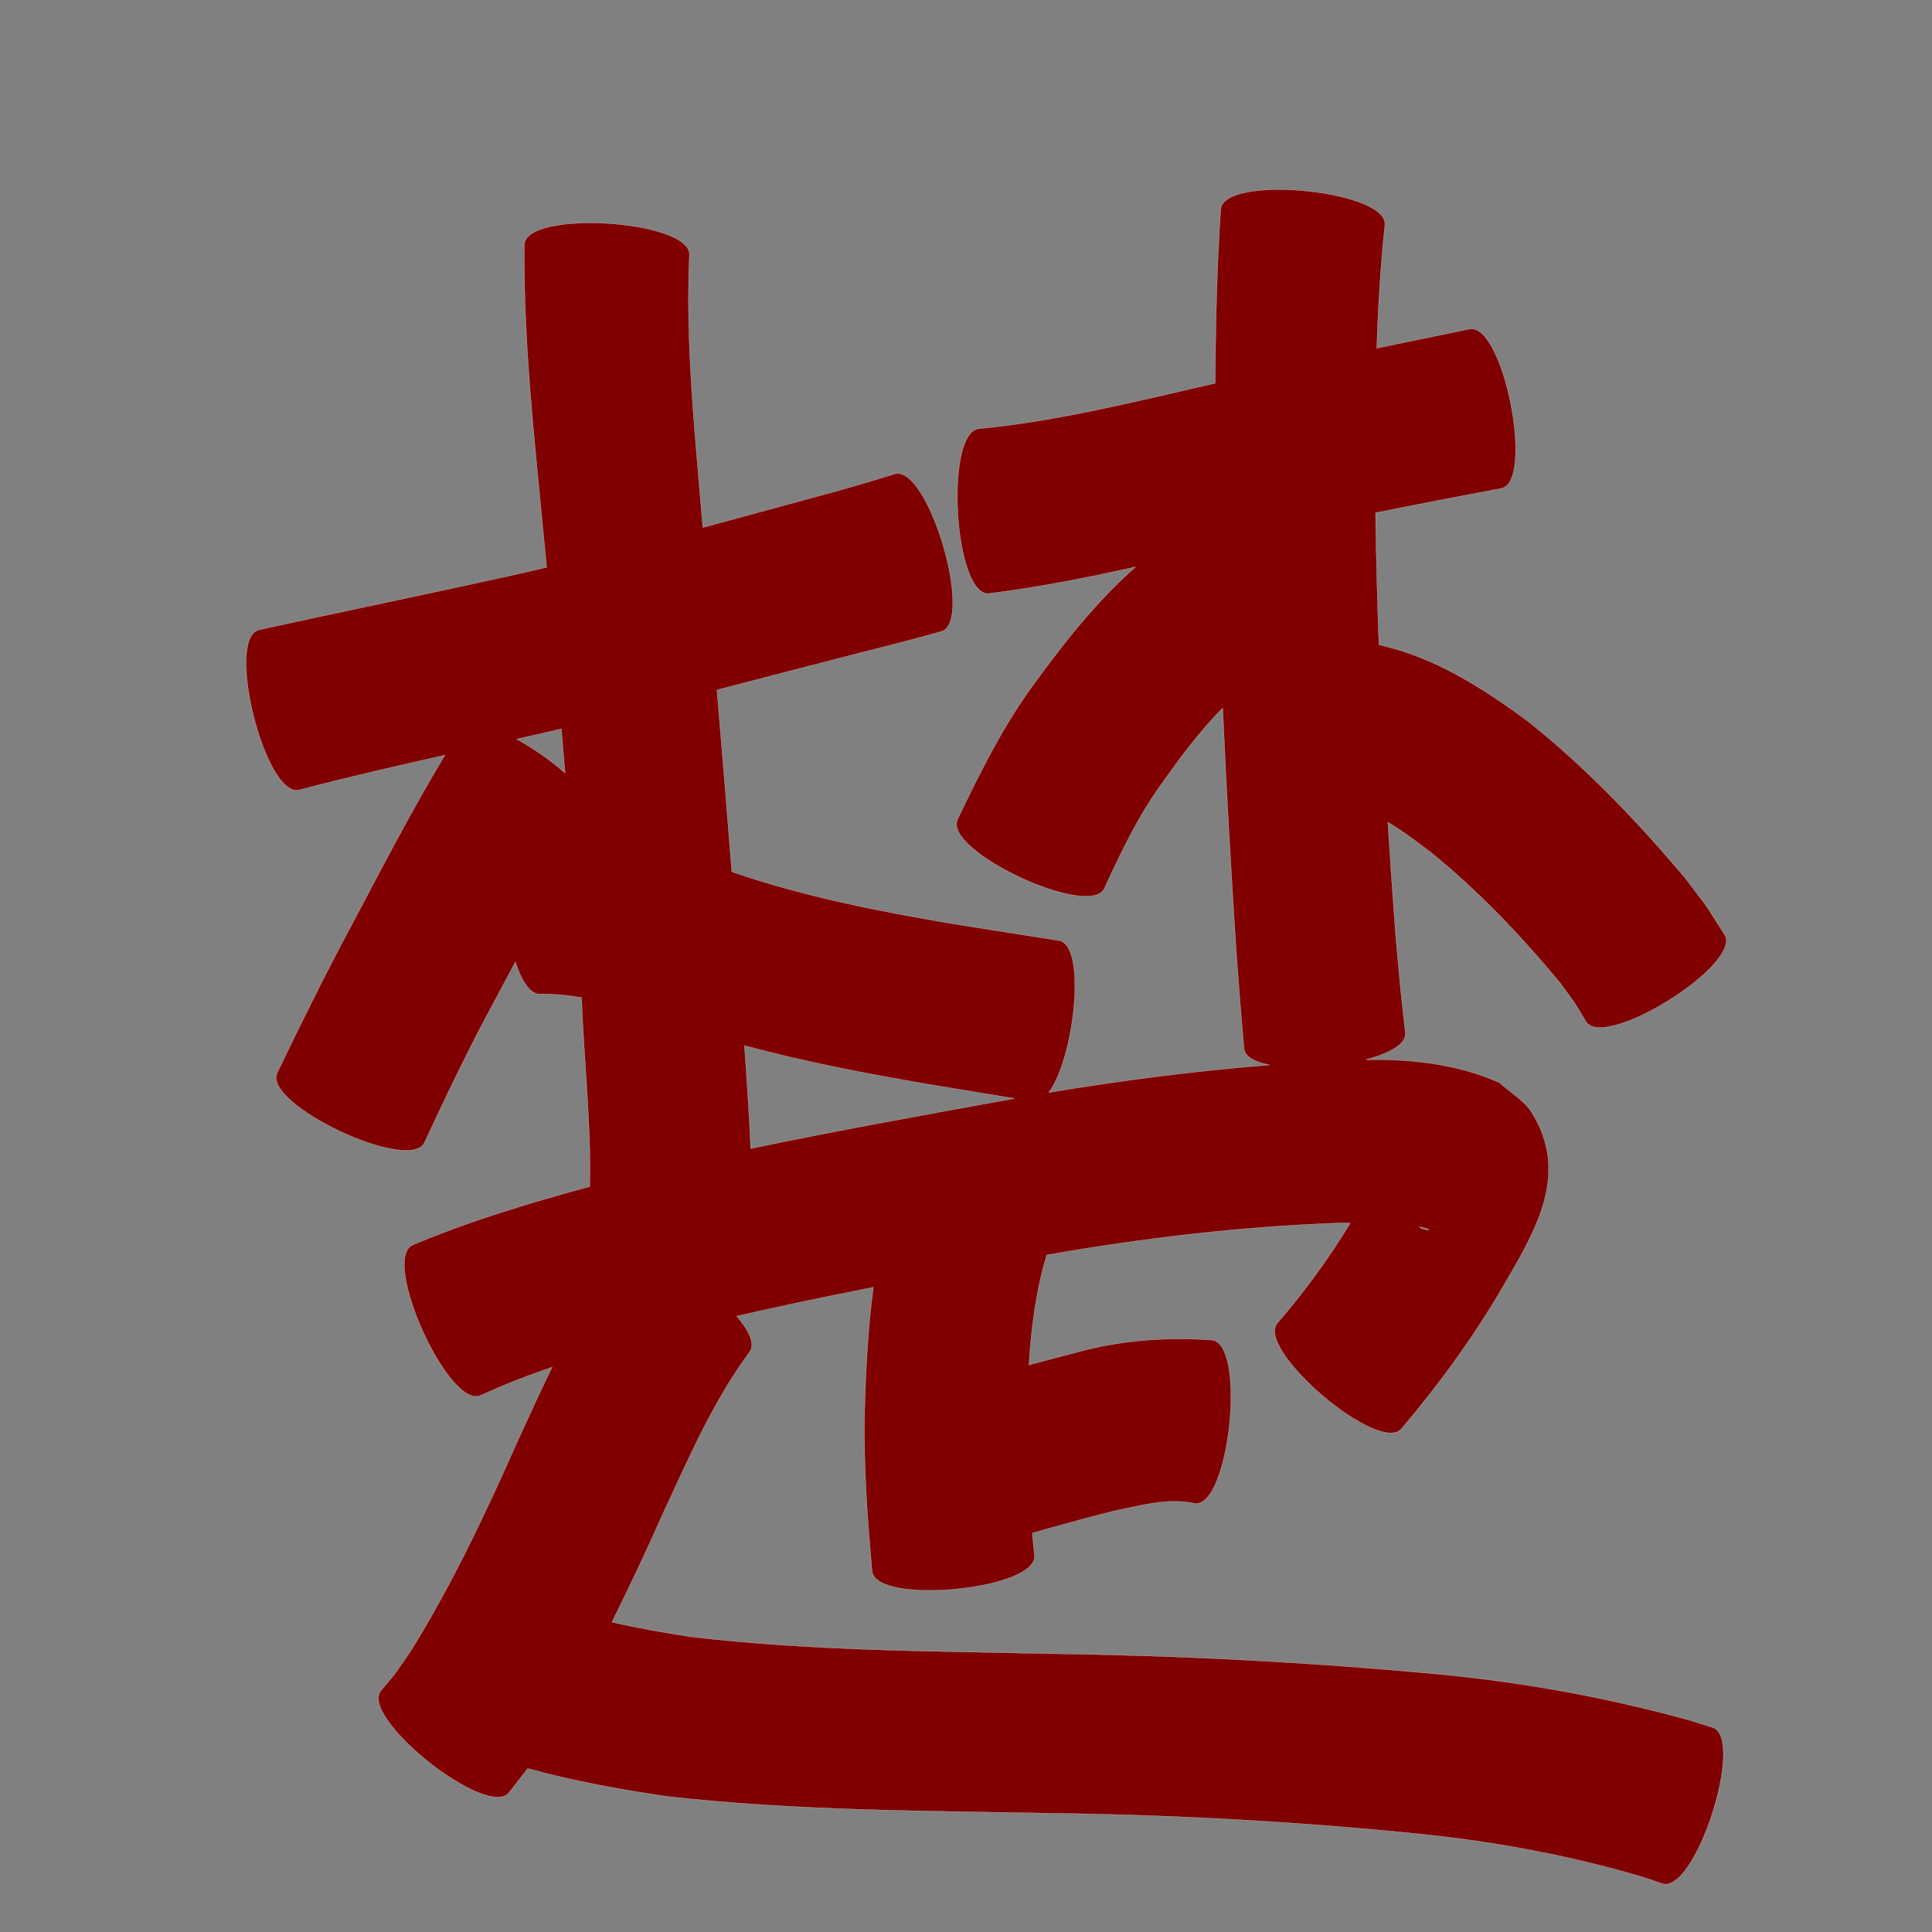 <?xml version="1.0" encoding="UTF-8" standalone="no"?>
<svg
   xmlns:dc="http://purl.org/dc/elements/1.1/"
   xmlns:cc="http://creativecommons.org/ns#"
   xmlns:rdf="http://www.w3.org/1999/02/22-rdf-syntax-ns#"
   xmlns:svg="http://www.w3.org/2000/svg"
   xmlns="http://www.w3.org/2000/svg"
   xmlns:sodipodi="http://sodipodi.sourceforge.net/DTD/sodipodi-0.dtd"
   xmlns:inkscape="http://www.inkscape.org/namespaces/inkscape"
   width="1024"
   height="1024"
   id="U695A"
   version="1.1"
   inkscape:version="0.48.0 r9654"
   sodipodi:docname="U+695A.svg">
  <rect width="100%" height="100%" fill="#808080" stroke="none"/>
  <defs
     id="defs18" />
  <sodipodi:namedview
     pagecolor="#ffffff"
     bordercolor="#666666"
     borderopacity="1"
     objecttolerance="10"
     gridtolerance="10"
     guidetolerance="10"
     inkscape:pageopacity="0"
     inkscape:pageshadow="2"
     inkscape:window-width="640"
     inkscape:window-height="480"
     id="namedview16"
     showgrid="false"
     inkscape:zoom="0.27441406"
     inkscape:cx="512"
     inkscape:cy="512"
     inkscape:window-x="0"
     inkscape:window-y="25"
     inkscape:window-maximized="0"
     inkscape:current-layer="U695A" />
  <path
     style="fill:#800000;fill-opacity:1;fill-rule:nonzero;stroke:#f9f9f9;stroke-width:0.1;stroke-miterlimit:4;stroke-dasharray:none"
     d="M 675.781 100.5 C 660.315 100.75 647.67 103.92 647 110.844 C 644.995 141.576 644.234 172.343 644.094 203.125 C 602.745 212.588 561.337 223.101 519.062 227.219 C 500.528 228.27 505.497 315.645 524.031 314.594 C 550.223 311.332 576.114 306.219 601.875 300.469 C 580.382 319.459 562.463 342.469 545.594 365.875 C 530.395 387.3 518.785 410.768 507.5 434.375 C 499.76 450.896 577.635 487.365 585.375 470.844 C 594.042 451.849 603.082 433.058 615.25 415.969 C 625.304 401.943 635.772 387.59 648.062 375.281 C 649.987 418.21 652.426 461.122 655.219 504 C 657.984 540.316 656.571 523.07 659.344 555.688 C 659.77 560.068 665.12 562.909 672.906 564.438 C 633.692 567.594 594.659 572.569 555.844 579.062 C 569.24 561.352 576.385 500.897 561.188 498.469 C 542.635 495.603 524.097 492.7 505.562 489.719 C 465.767 482.995 426.113 475.255 387.875 462.062 C 385.366 429.921 382.727 397.811 380 365.688 C 404.743 359.265 429.454 352.772 454.219 346.438 C 469.154 342.713 484.07 338.82 498.906 334.719 C 516.627 329.48 491.908 245.948 474.188 251.188 C 460.335 255.598 446.388 259.582 432.344 263.344 C 412.408 268.756 392.484 274.235 372.531 279.594 C 372.356 277.615 372.176 275.635 372 273.656 C 368.161 227.67 363.322 181.409 365.406 135.219 C 366.609 116.658 279.109 111.001 277.906 129.562 C 277.385 180.26 283.033 230.787 287.844 281.188 C 288.49 287.685 289.121 294.188 289.75 300.688 C 282.691 302.353 275.613 303.987 268.531 305.562 C 224.813 315.212 180.981 324.221 137.25 333.812 C 119.246 338.347 140.621 423.222 158.625 418.688 C 184.215 411.952 209.991 406.04 235.812 400.25 C 218.326 429.227 202.751 459.389 186.906 489.281 C 172.864 515.391 159.773 541.954 146.906 568.656 C 139.082 585.222 217.176 622.128 225 605.562 C 236.859 579.909 249.114 554.429 262.625 529.594 C 266.139 523.03 269.641 516.454 273.156 509.875 C 276.606 520.31 281.3 527.495 286.75 526.875 C 293.985 526.786 301.158 527.525 308.25 528.781 C 309.465 562.094 313.376 595.54 312.594 628.906 C 280.76 637.541 249.17 647.06 218.719 659.844 C 201.802 667.497 237.864 747.247 254.781 739.594 C 267.134 733.919 279.784 729.019 292.625 724.625 C 286.273 737.696 280.241 750.939 274.188 764.125 C 257.317 802.233 239.53 839.936 217.531 875.375 C 206.951 890.477 212.231 883.644 201.875 896.125 C 190.421 910.532 258.359 964.501 269.812 950.094 C 275.773 942.384 278.092 939.506 279.719 937.344 C 303.761 943.962 328.371 948.42 353.125 952.094 C 420.655 959.755 488.759 959.758 556.625 961.062 C 622.806 961.909 688.887 965.517 754.719 972.281 C 794.034 976.395 832.912 983.704 870.812 994.906 C 874.216 996.056 877.628 997.225 881.031 998.375 C 898.596 1004.027 925.252 921.214 907.688 915.562 C 903.287 914.201 898.87 912.83 894.469 911.469 C 851.439 899.702 807.533 891.627 763.094 887.438 C 695.016 880.991 626.723 877.522 558.344 876.5 C 494.17 875.135 429.765 875.031 365.938 867.5 C 351.992 865.347 338.05 862.918 324.312 859.781 C 334.126 840.18 343.367 820.273 352.281 800.219 C 365.631 771.539 378.394 742.126 397.312 716.562 C 400.404 712.376 397.071 705.312 390.469 697.594 C 414.52 692.054 438.683 687.038 462.906 682.281 C 459.926 704.568 458.839 727.151 458.219 749.625 C 457.748 777.402 459.713 805.083 462.219 832.719 C 463.978 850.975 550.04 842.694 548.281 824.438 C 547.874 820.478 547.494 816.526 547.125 812.562 C 561.494 808.483 575.882 804.487 590.375 800.844 C 604.376 798.104 619.072 793.621 633.344 796.906 C 651.72 798.82 660.72 712.195 642.344 710.281 C 617.555 708.548 593.322 710.347 569.25 717.156 C 561.273 719.181 553.319 721.317 545.375 723.469 C 546.589 703.735 549.049 684.087 554.812 665.156 C 606.046 656.169 657.76 650.077 709.75 648.219 C 711.738 648.199 713.729 648.195 715.719 648.188 C 704.348 666.934 691.411 684.628 677.062 701.25 C 665.176 715.195 730.926 771.227 742.812 757.281 C 763.466 732.817 782.266 706.975 798.219 679.156 C 814.483 651.248 831.837 621.426 811.781 589.562 C 807.672 583.034 800.447 579.078 794.781 573.844 C 772.075 563.783 748.251 561.379 723.875 561.625 C 736.349 558.376 745.464 553.423 744.875 547.375 C 741.447 516.301 743.148 532.746 739.906 498 C 738.32 477.271 736.89 456.532 735.594 435.781 C 743.619 440.497 751.108 446.31 758.344 451.719 C 783.663 472.285 806.221 495.961 826.969 521.062 C 836.979 534.856 832.498 528.029 840.594 541.438 C 850.375 557.026 923.843 510.932 914.062 495.344 C 901.084 475.145 907.974 485.053 893.375 465.625 C 867.991 435.471 840.665 406.867 809.781 382.25 C 785.544 364.438 759.945 348.074 730.875 341.812 C 730.043 319.168 729.428 296.533 729.094 273.875 C 729.089 273.178 729.098 272.479 729.094 271.781 C 751.256 267.3 773.473 263.092 795.688 258.875 C 813.607 255.308 796.794 170.84 778.875 174.406 C 762.493 177.82 746.106 181.171 729.719 184.562 C 730.423 162.752 731.718 140.963 734.031 119.25 C 735.148 107.711 701.558 100.083 675.781 100.5 z M 297.531 386.312 C 298.197 394.114 298.859 401.915 299.5 409.719 C 291.842 403.02 282.597 396.547 273.812 391.75 C 278.285 390.744 282.75 389.739 287.219 388.719 C 290.665 387.926 294.089 387.122 297.531 386.312 z M 394.562 554.156 C 426.312 562.766 458.653 568.956 491.094 574.531 C 506.641 577.09 522.203 579.654 537.75 582.219 C 535.918 582.547 534.081 582.884 532.25 583.219 C 487.402 591.374 442.504 599.453 397.875 608.781 C 397.134 590.558 395.859 572.361 394.562 554.156 z M 752.188 650.281 C 753.417 650.476 754.638 650.728 755.844 651.031 C 756.404 651.172 757.89 651.915 757.312 651.938 C 755.971 651.989 754.689 651.4 753.375 651.125 C 752.929 650.797 752.605 650.582 752.188 650.281 z "
     id="path21097" />
</svg>
